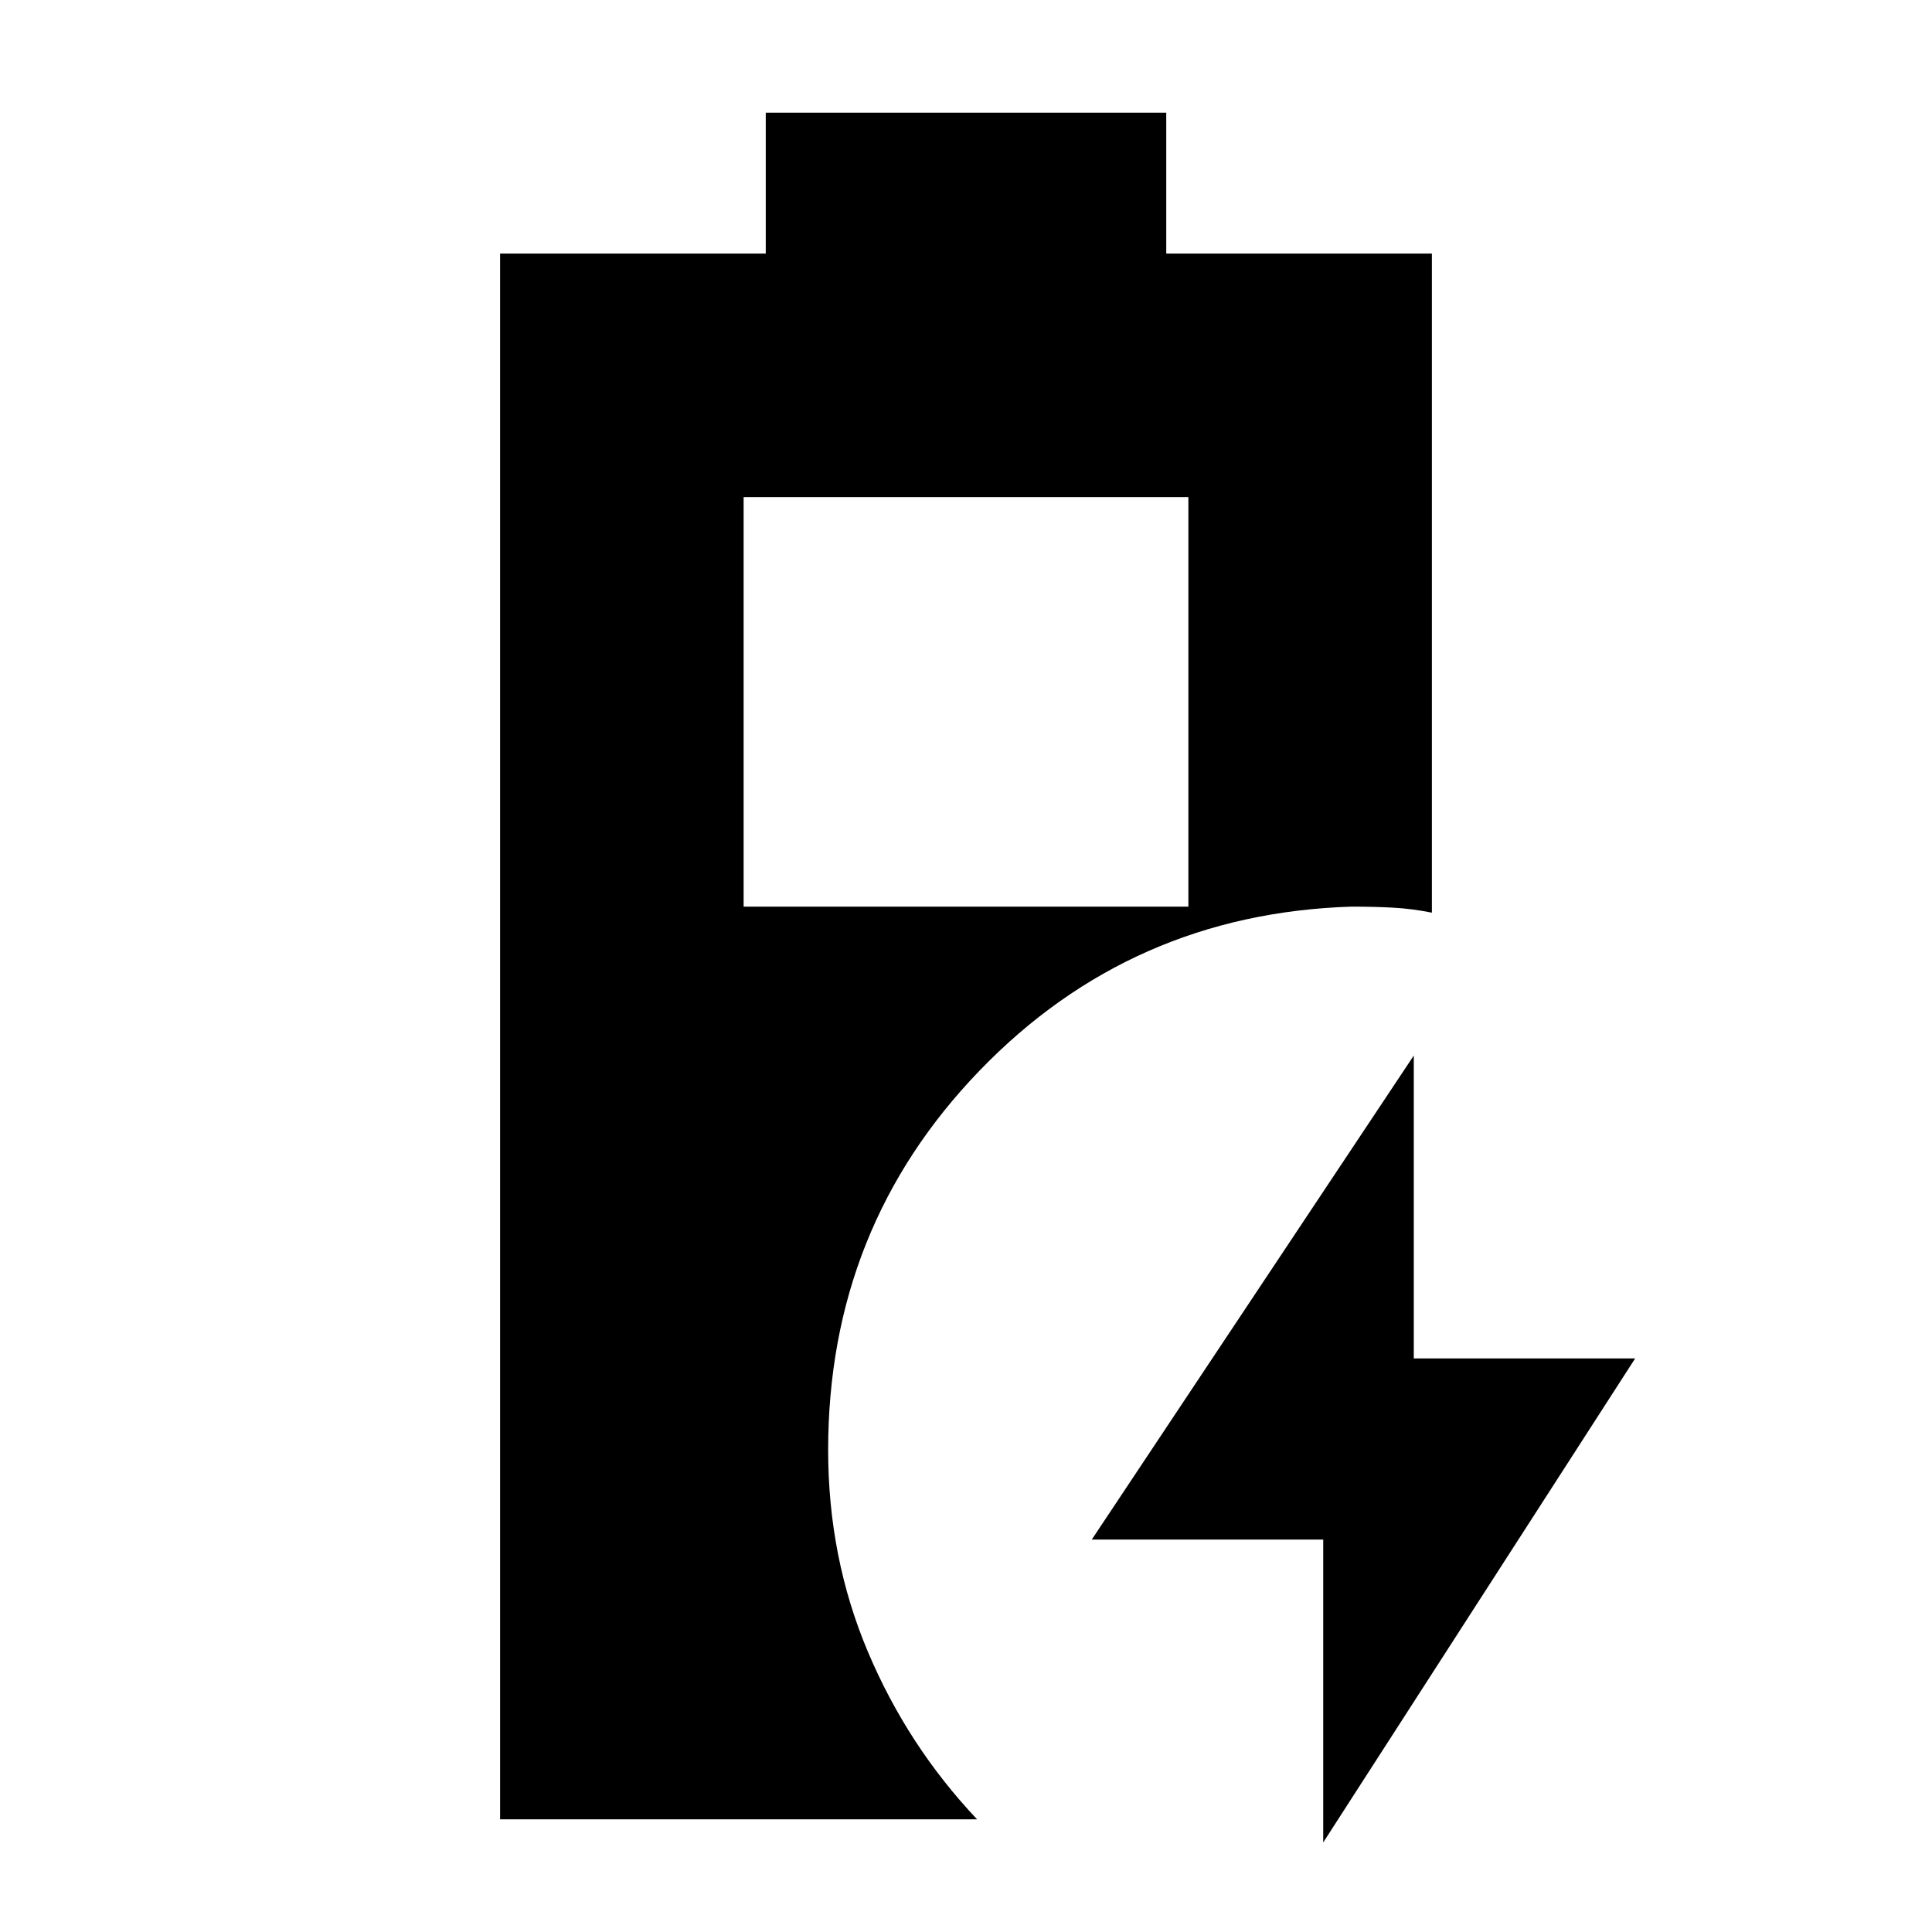 <svg xmlns="http://www.w3.org/2000/svg" height="24" viewBox="0 -960 960 960" width="24"><path d="M248.5-56v-778h132v-70h199v70h132v327.5q-10-2-19.5-2.5t-20.5-.5Q562-506 486.75-428.03T411.5-239.5q0 53.5 19.75 100.25T485.5-56h-237Zm121-453.5h221V-713h-221v203.5Zm288 465V-195h-115l160-240.5V-285h110l-155 240.5Z"/></svg>